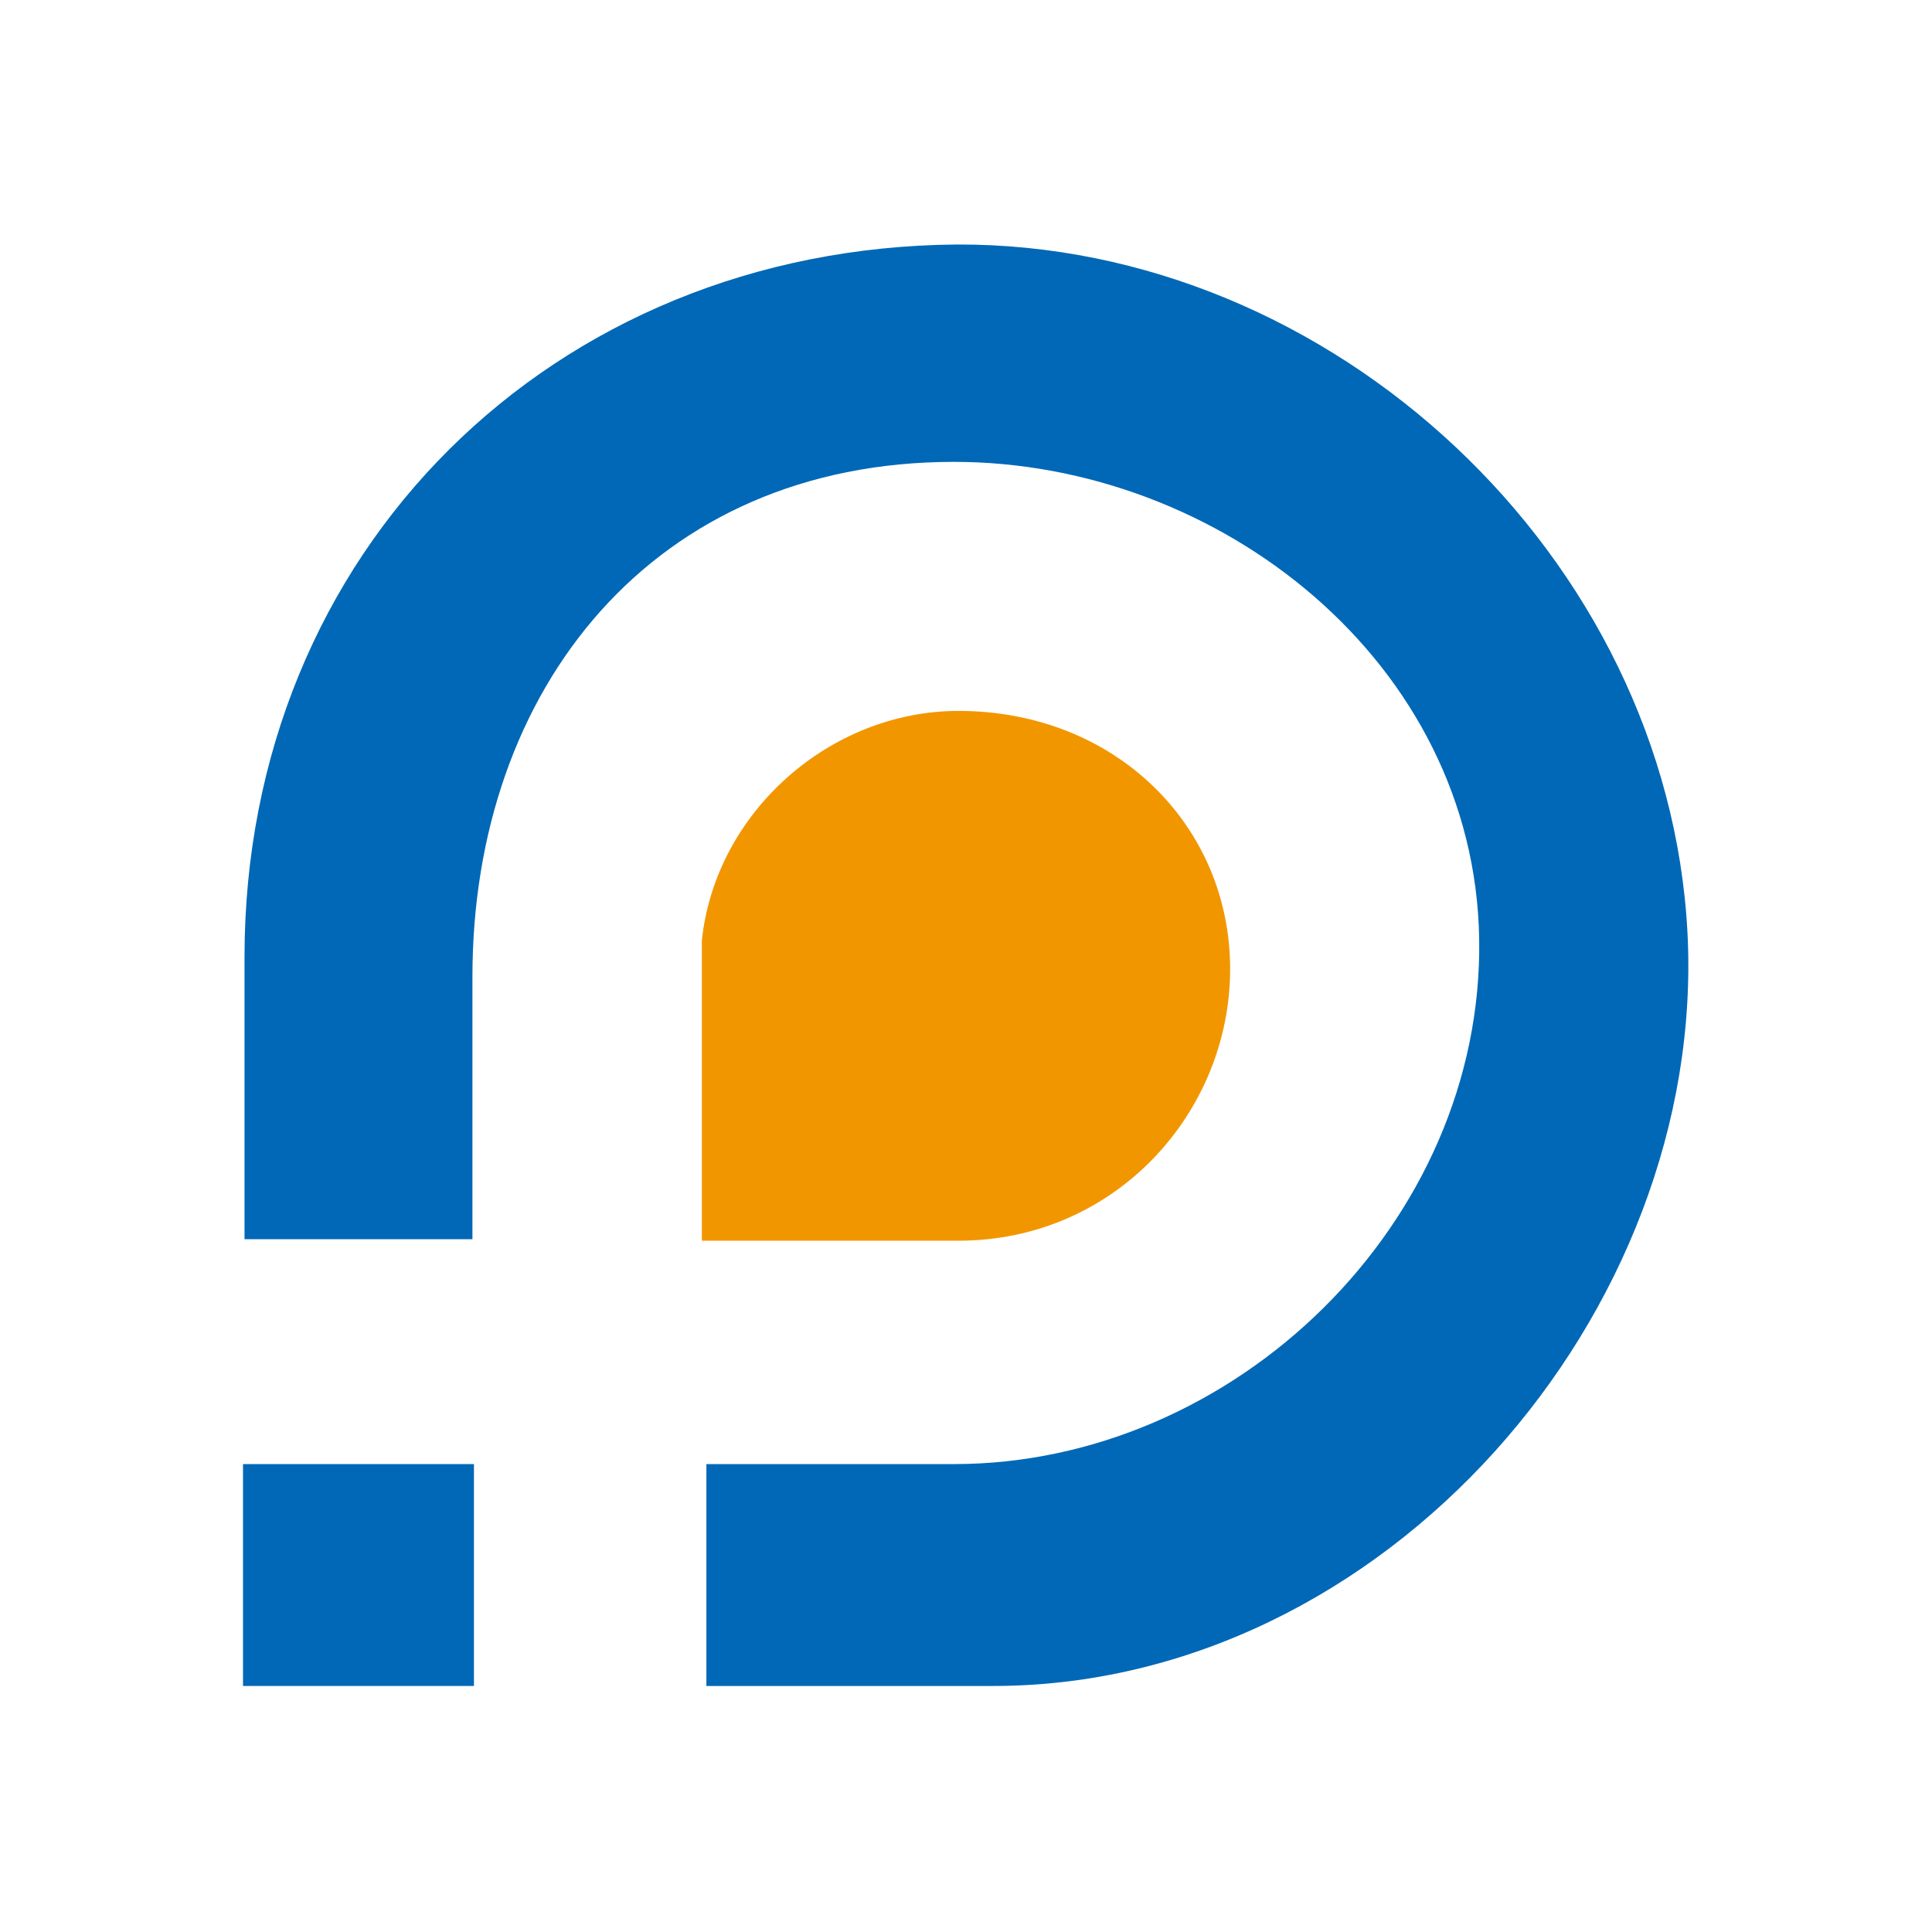 <?xml version="1.0" encoding="utf-8"?>
<!-- Generator: Adobe Illustrator 24.0.0, SVG Export Plug-In . SVG Version: 6.00 Build 0)  -->
<svg version="1.1" id="图层_1" xmlns="http://www.w3.org/2000/svg" xmlns:xlink="http://www.w3.org/1999/xlink" x="0px" y="0px"
	 viewBox="0 0 128 128" style="enable-background:new 0 0 128 128;" xml:space="preserve">
<style type="text/css">
	.st0{fill-rule:evenodd;clip-rule:evenodd;fill:#F29600;}
	.st1{fill-rule:evenodd;clip-rule:evenodd;fill:#0068B6;}
</style>
<g>
	<g>
		<path class="st0" d="M46.5,62.3c0.9-8.5,8.5-15.2,17-15.2c10.4,0,18,7.6,18,17.1s-7.6,18-18,18h-17V62.3z"/>
	</g>
	<g>
		<rect x="16.1" y="97" class="st1" width="15.3" height="14.7"/>
	</g>
	<path class="st1" d="M16.2,63.4c0-26.9,20.4-47,47.2-47.2c24.9-0.1,47.1,20.7,48.4,45.6c1.3,25.2-20.1,49.9-46,49.9
		c-6.9,0-12.2,0-19,0c0-4.9,0-9.8,0-14.7c6,0,10.4,0,16.4,0C81.8,97,98.3,81,98,62.2c-0.3-18.3-17.2-31.6-34.8-31.6
		c-19.9,0-31.9,15-31.9,34.1c0,6.1,0,11.3,0,17.4c-5,0-10.1,0-15.1,0C16.2,75.6,16.2,70,16.2,63.4z"/>
</g>
</svg>
